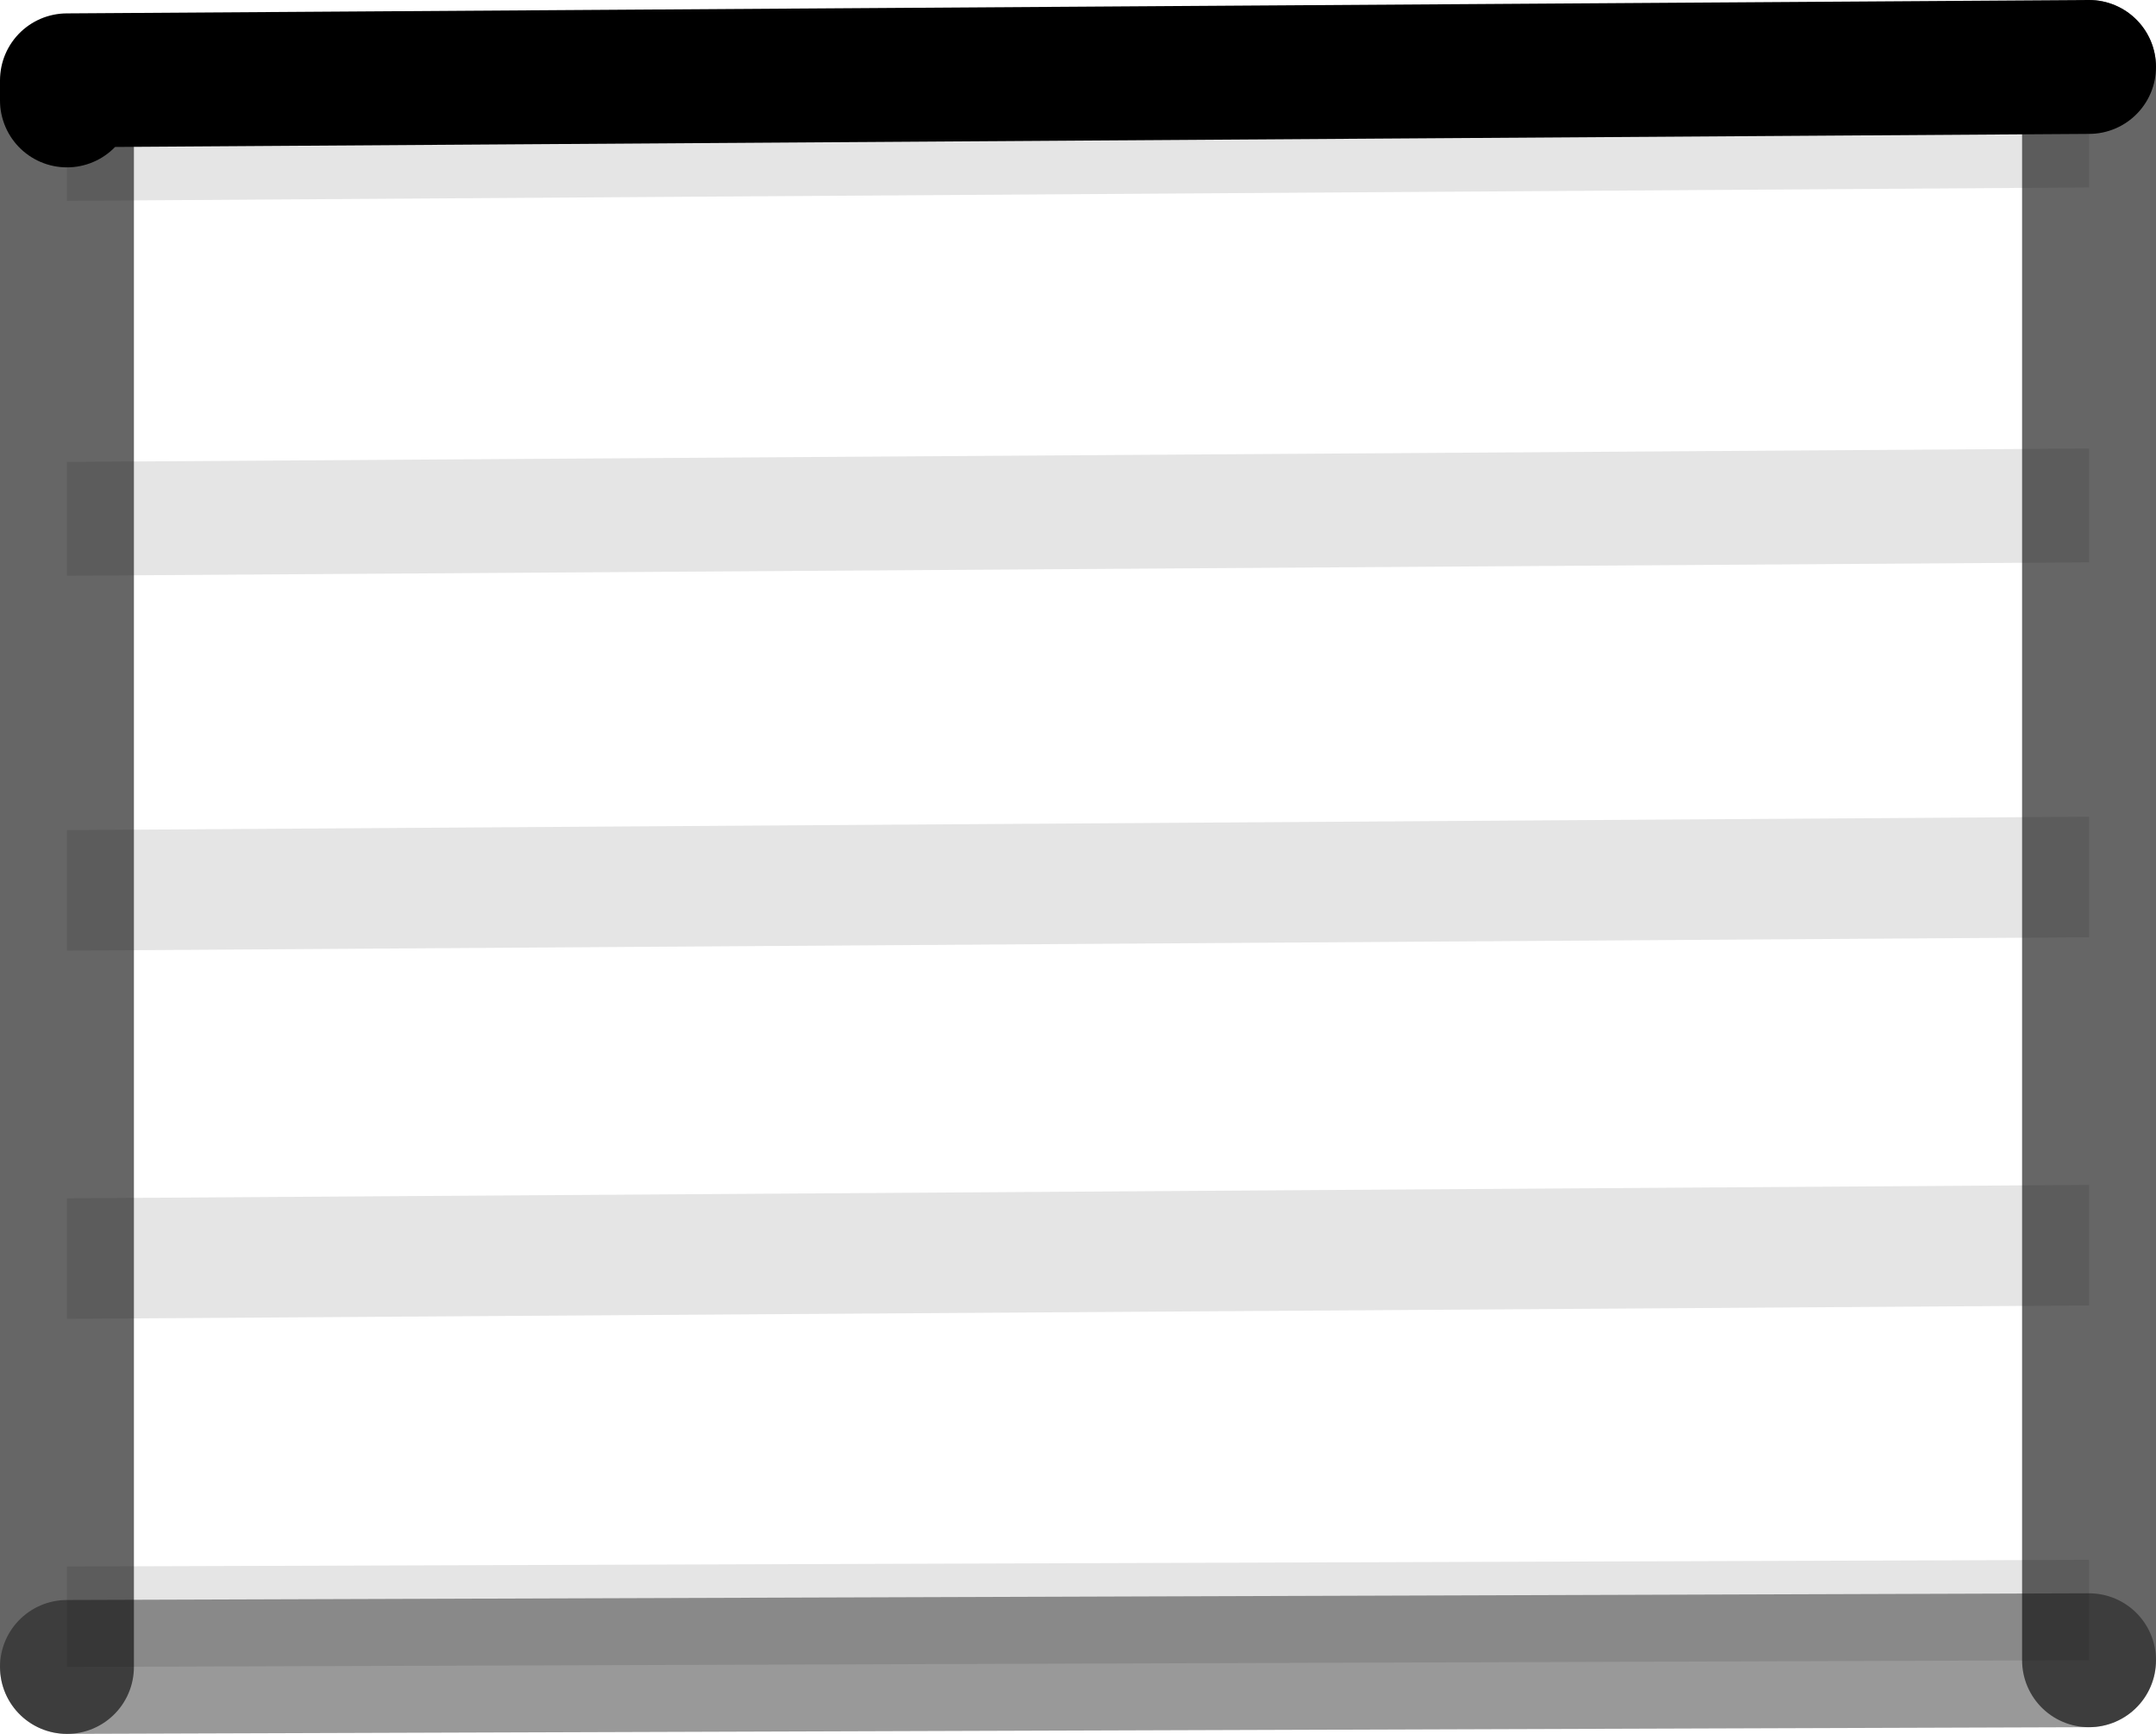 <?xml version="1.0" encoding="UTF-8" standalone="no"?>
<svg xmlns:xlink="http://www.w3.org/1999/xlink" height="12.95px" width="16.1px" xmlns="http://www.w3.org/2000/svg">
  <g transform="matrix(1.0, 0.0, 0.0, 1.0, 8.05, 15.0)">
    <path d="M-7.55 -13.5 L7.55 -13.6 7.55 -11.65 -7.55 -11.55 -7.55 -13.5 M7.55 -10.8 L7.55 -8.9 -7.55 -8.8 -7.55 -10.7 7.55 -10.8 M7.55 -8.0 L7.55 -6.15 -7.55 -6.05 -7.55 -7.9 7.55 -8.0 M7.55 -5.25 L7.55 -3.35 -7.55 -3.3 -7.55 -5.15 7.55 -5.25" fill="#ffffff" fill-opacity="0.0" fill-rule="evenodd" stroke="none"/>
    <path d="M7.55 -14.5 L7.55 -13.6 -7.55 -13.5 -7.55 -14.25 -7.55 -14.4 7.55 -14.5 M7.55 -11.65 L7.55 -10.8 -7.55 -10.7 -7.55 -11.55 7.55 -11.65 M7.55 -8.9 L7.55 -8.0 -7.55 -7.9 -7.55 -8.8 7.55 -8.9 M7.55 -6.15 L7.55 -5.25 -7.55 -5.15 -7.55 -6.05 7.55 -6.15 M7.55 -3.35 L7.55 -2.6 -7.55 -2.55 -7.55 -3.3 7.55 -3.35" fill="#000000" fill-opacity="0.102" fill-rule="evenodd" stroke="none"/>
    <path d="M7.55 -14.5 L-7.55 -14.4 -7.55 -14.25" fill="none" stroke="#000000" stroke-linecap="round" stroke-linejoin="round" stroke-width="1.0"/>
    <path d="M7.55 -13.6 L7.55 -14.5 M-7.55 -14.25 L-7.55 -13.5 -7.55 -11.55 -7.55 -10.7 -7.55 -8.8 -7.55 -7.9 -7.55 -6.05 -7.55 -5.15 -7.55 -3.3 -7.55 -2.55 M7.55 -13.6 L7.55 -11.65 7.55 -10.8 7.55 -8.9 7.55 -8.0 7.55 -6.15 7.55 -5.25 7.55 -3.35 7.55 -2.6" fill="none" stroke="#000000" stroke-linecap="round" stroke-linejoin="round" stroke-opacity="0.6" stroke-width="1.0"/>
    <path d="M7.55 -2.6 L-7.55 -2.55" fill="none" stroke="#000000" stroke-linecap="round" stroke-linejoin="round" stroke-opacity="0.4" stroke-width="1.0"/>
  </g>
</svg>
